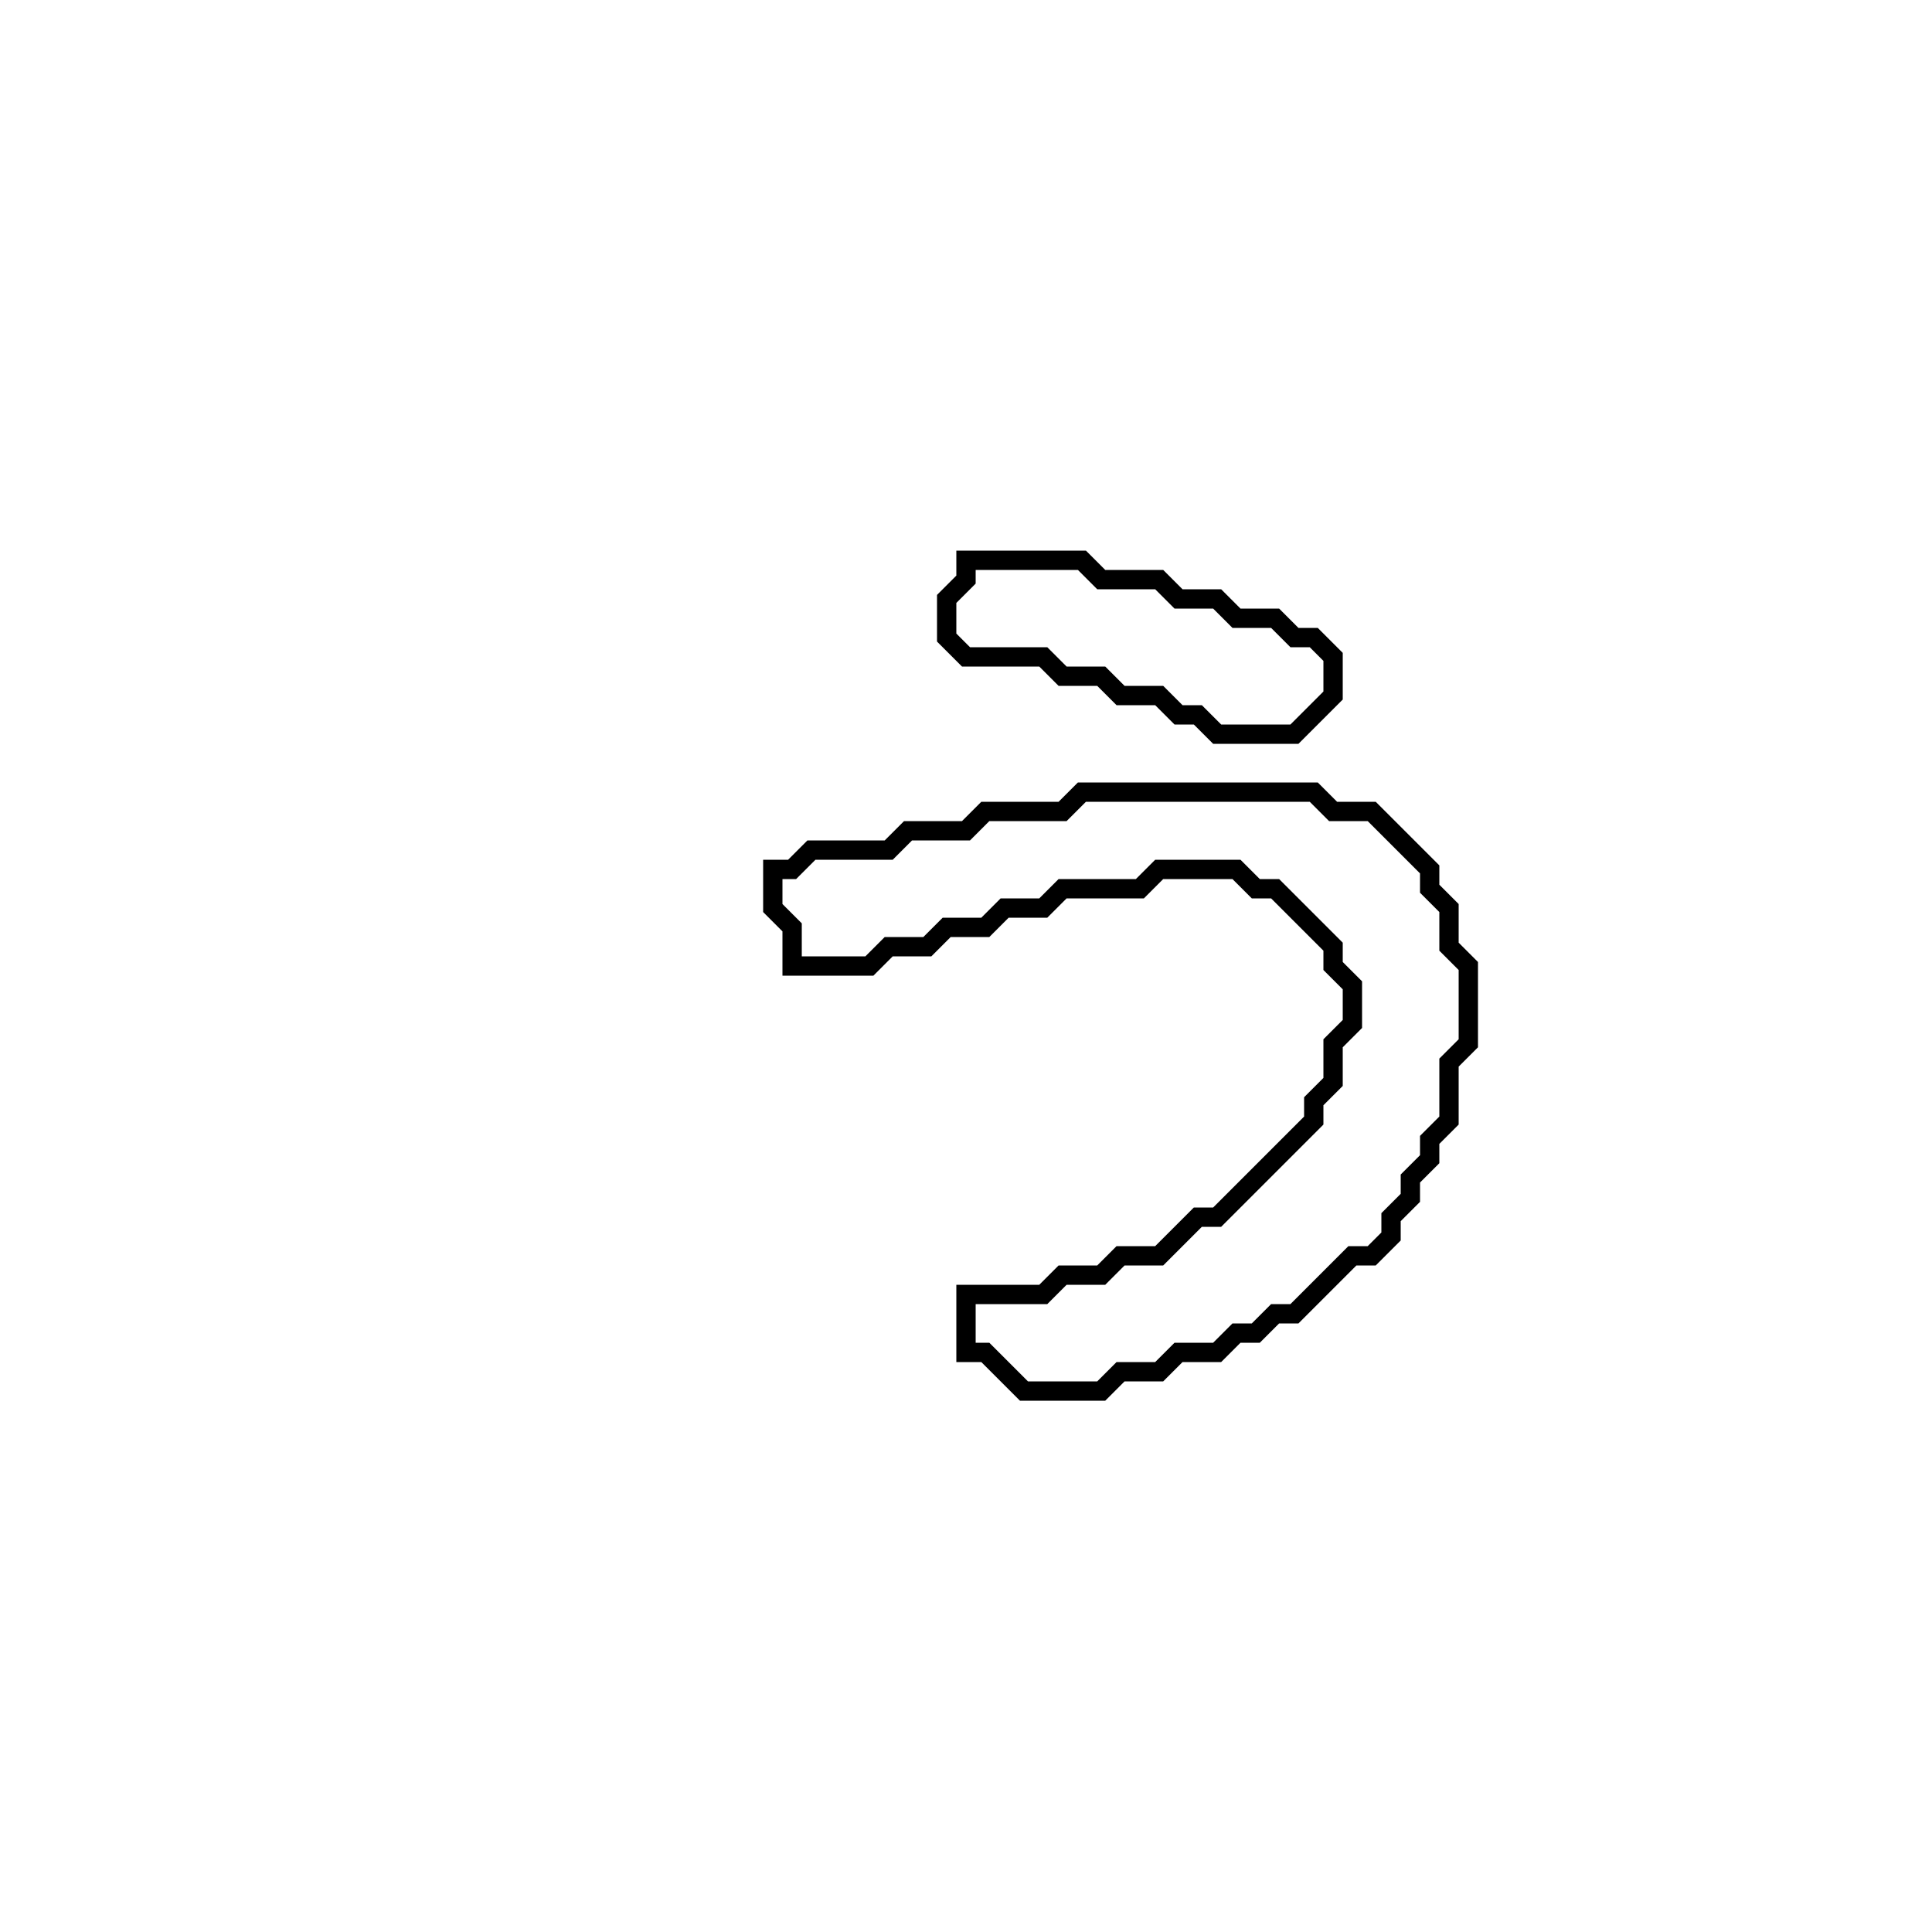 <?xml version="1.0" encoding="utf-8" ?>
<svg baseProfile="full" height="100" version="1.1" width="100" xmlns="http://www.w3.org/2000/svg" xmlns:ev="http://www.w3.org/2001/xml-events" xmlns:xlink="http://www.w3.org/1999/xlink"><defs /><polygon fill="none" id="1" points="56,41 55,42 51,42 50,43 47,43 46,44 42,44 41,45 40,45 40,47 41,48 41,50 45,50 46,49 48,49 49,48 51,48 52,47 54,47 55,46 59,46 60,45 64,45 65,46 66,46 69,49 69,50 70,51 70,53 69,54 69,56 68,57 68,58 63,63 62,63 60,65 58,65 57,66 55,66 54,67 50,67 50,70 51,70 53,72 57,72 58,71 60,71 61,70 63,70 64,69 65,69 66,68 67,68 70,65 71,65 72,64 72,63 73,62 73,61 74,60 74,59 75,58 75,55 76,54 76,50 75,49 75,47 74,46 74,45 71,42 69,42 68,41" stroke="black" stroke-width="1" /><polygon fill="none" id="2" points="50,29 50,30 49,31 49,33 50,34 54,34 55,35 57,35 58,36 60,36 61,37 62,37 63,38 67,38 69,36 69,34 68,33 67,33 66,32 64,32 63,31 61,31 60,30 57,30 56,29" stroke="black" stroke-width="1" /></svg>